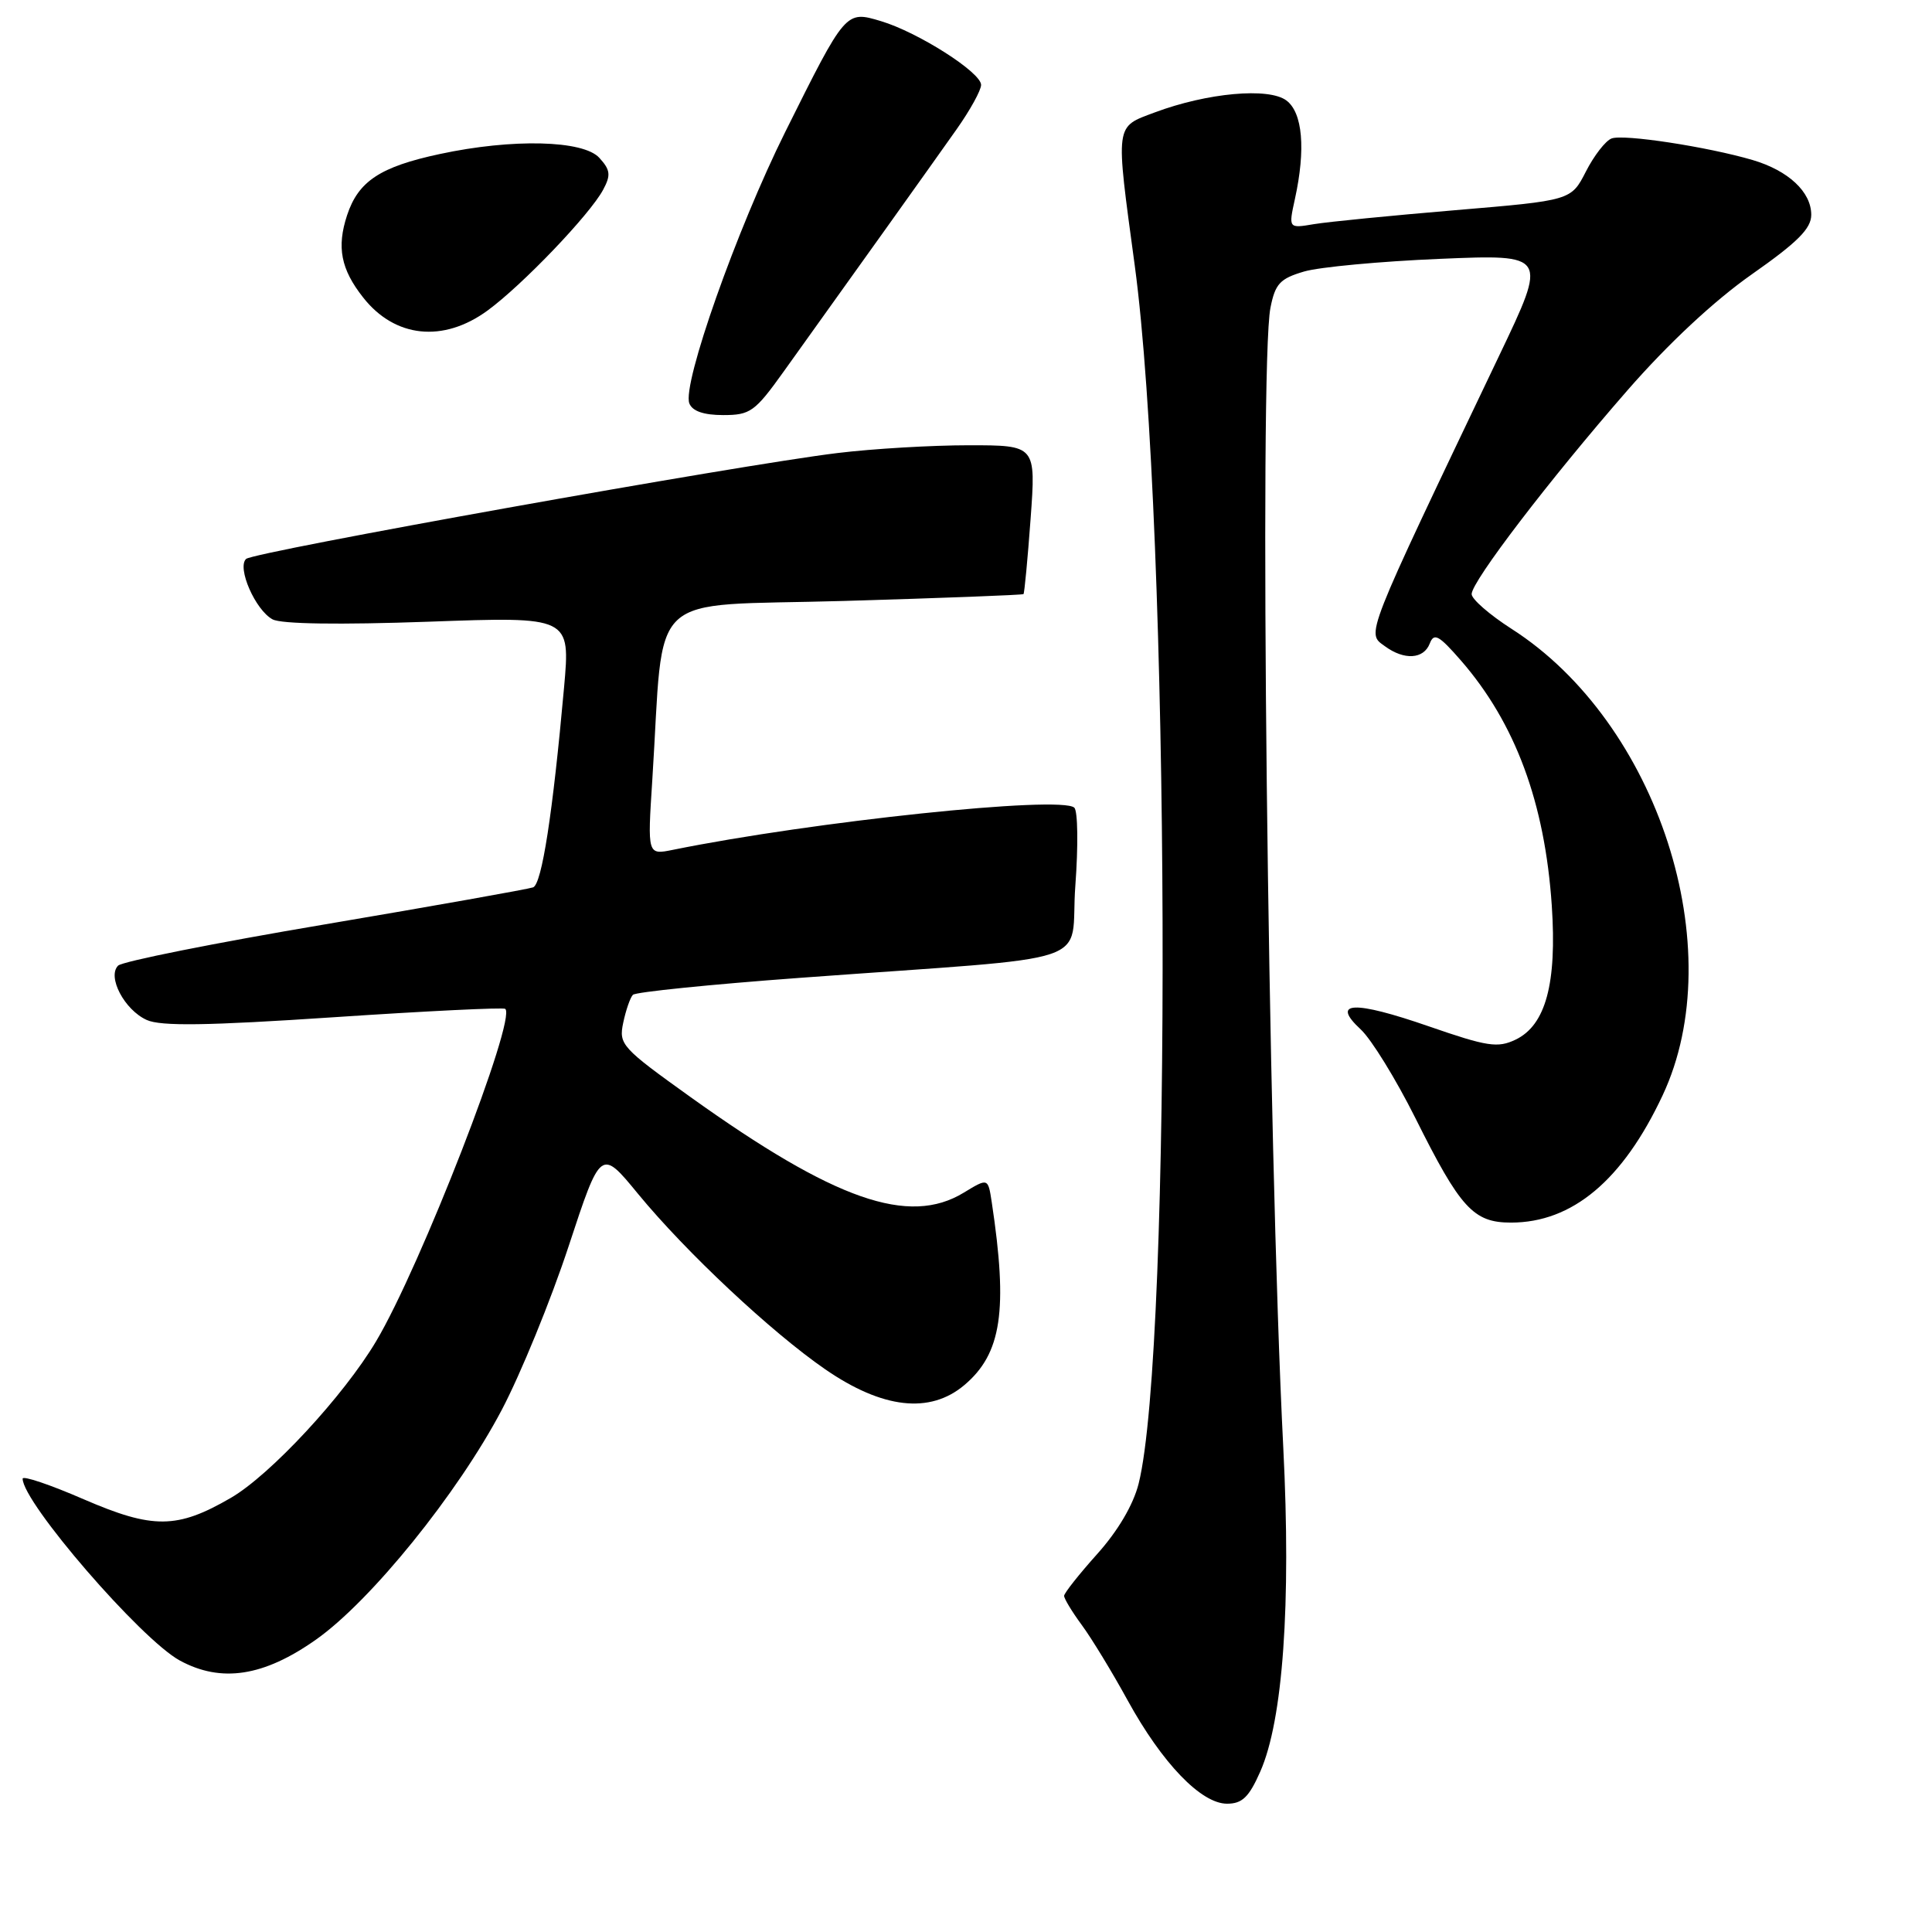 <?xml version="1.0" encoding="UTF-8" standalone="no"?>
<!DOCTYPE svg PUBLIC "-//W3C//DTD SVG 1.1//EN" "http://www.w3.org/Graphics/SVG/1.1/DTD/svg11.dtd" >
<svg xmlns="http://www.w3.org/2000/svg" xmlns:xlink="http://www.w3.org/1999/xlink" version="1.1" viewBox="0 0 256 256">
 <g >
 <path fill="currentColor"
d=" M 166.99 234.75 C 170.00 227.95 171.09 212.54 170.04 191.80 C 167.99 151.35 166.83 48.39 168.34 40.79 C 168.97 37.60 169.60 36.92 172.79 35.98 C 174.83 35.38 182.93 34.63 190.78 34.30 C 205.06 33.70 205.06 33.70 198.66 47.10 C 180.59 84.97 181.04 83.83 183.51 85.63 C 186.07 87.51 188.65 87.35 189.45 85.27 C 190.01 83.81 190.66 84.17 193.58 87.52 C 200.79 95.81 204.70 106.36 205.62 120.00 C 206.31 130.31 204.82 135.84 200.82 137.76 C 198.45 138.89 197.08 138.68 189.34 136.00 C 179.36 132.54 176.28 132.68 180.31 136.41 C 181.72 137.72 184.97 143.00 187.54 148.14 C 193.51 160.11 195.24 162.00 200.21 162.00 C 208.34 162.00 215.02 156.40 220.30 145.15 C 229.41 125.76 219.69 95.73 200.28 83.32 C 197.38 81.46 195.00 79.39 195.00 78.72 C 195.01 77.04 205.29 63.59 215.62 51.75 C 221.04 45.53 227.14 39.85 232.11 36.36 C 238.20 32.09 240.00 30.29 240.00 28.46 C 240.00 25.43 236.97 22.60 232.22 21.20 C 226.25 19.45 215.11 17.74 213.54 18.35 C 212.74 18.65 211.21 20.63 210.14 22.73 C 208.18 26.56 208.18 26.56 192.84 27.85 C 184.40 28.56 175.98 29.39 174.11 29.70 C 170.73 30.27 170.73 30.27 171.58 26.38 C 173.03 19.77 172.61 14.92 170.45 13.31 C 168.10 11.56 159.96 12.30 153.03 14.89 C 147.69 16.89 147.79 16.16 150.36 35.18 C 155.02 69.64 155.36 178.77 150.87 196.61 C 150.16 199.41 148.12 202.87 145.37 205.93 C 142.97 208.61 141.00 211.10 141.00 211.46 C 141.00 211.83 142.05 213.57 143.34 215.32 C 144.63 217.07 147.36 221.55 149.41 225.29 C 153.99 233.63 159.15 239.00 162.59 239.00 C 164.60 239.00 165.50 238.13 166.99 234.75 Z  M 41.88 217.25 C 49.14 212.13 60.64 197.91 66.48 186.83 C 69.00 182.04 72.99 172.29 75.34 165.15 C 79.61 152.18 79.61 152.18 84.55 158.20 C 90.89 165.91 102.22 176.53 109.36 181.45 C 116.94 186.67 123.21 187.38 127.77 183.54 C 132.72 179.37 133.58 173.65 131.41 159.29 C 130.92 156.08 130.92 156.08 127.71 158.03 C 120.42 162.48 110.61 159.04 91.50 145.37 C 82.37 138.83 81.97 138.40 82.58 135.52 C 82.93 133.86 83.50 132.20 83.86 131.82 C 84.21 131.45 94.17 130.44 106.00 129.57 C 146.61 126.58 141.67 128.23 142.49 117.33 C 142.88 112.09 142.82 107.45 142.35 107.02 C 140.57 105.39 107.75 108.84 89.15 112.61 C 85.79 113.29 85.79 113.29 86.43 103.40 C 88.08 77.69 85.19 80.40 111.78 79.63 C 124.76 79.25 135.49 78.84 135.62 78.72 C 135.74 78.59 136.17 74.10 136.56 68.74 C 137.27 59.00 137.27 59.00 128.36 59.00 C 123.46 59.00 115.63 59.46 110.97 60.03 C 97.97 61.60 33.62 73.13 32.61 74.06 C 31.37 75.21 33.84 80.85 36.12 82.07 C 37.28 82.69 44.95 82.80 56.78 82.38 C 75.58 81.70 75.58 81.70 74.74 91.10 C 73.24 107.81 71.80 117.14 70.64 117.58 C 70.01 117.81 57.61 120.02 43.08 122.48 C 28.54 124.93 16.20 127.40 15.65 127.95 C 14.18 129.42 16.48 133.81 19.44 135.15 C 21.30 136.00 27.46 135.91 44.21 134.79 C 56.47 133.97 66.70 133.47 66.95 133.68 C 68.48 134.99 55.71 167.86 49.84 177.72 C 45.54 184.96 35.81 195.45 30.58 198.48 C 23.48 202.60 20.27 202.63 11.11 198.67 C 6.65 196.73 3.00 195.50 3.00 195.93 C 3.00 199.08 18.68 217.23 23.83 220.03 C 29.32 223.01 34.94 222.15 41.88 217.25 Z  M 103.83 49.25 C 113.09 36.33 123.69 21.48 126.75 17.14 C 128.54 14.61 130.00 11.96 130.00 11.25 C 130.00 9.59 121.64 4.27 116.73 2.80 C 112.04 1.40 112.08 1.36 104.04 17.50 C 97.62 30.40 90.37 50.92 91.34 53.45 C 91.74 54.48 93.24 55.00 95.83 55.00 C 99.41 55.00 100.03 54.56 103.83 49.25 Z  M 64.60 41.15 C 69.21 37.78 78.17 28.42 79.92 25.14 C 80.96 23.21 80.88 22.52 79.42 20.92 C 77.30 18.57 67.89 18.34 58.27 20.41 C 50.37 22.10 47.48 24.01 45.99 28.52 C 44.60 32.75 45.16 35.67 48.12 39.42 C 52.32 44.77 58.73 45.44 64.60 41.15 Z "/>
</g>
</svg>